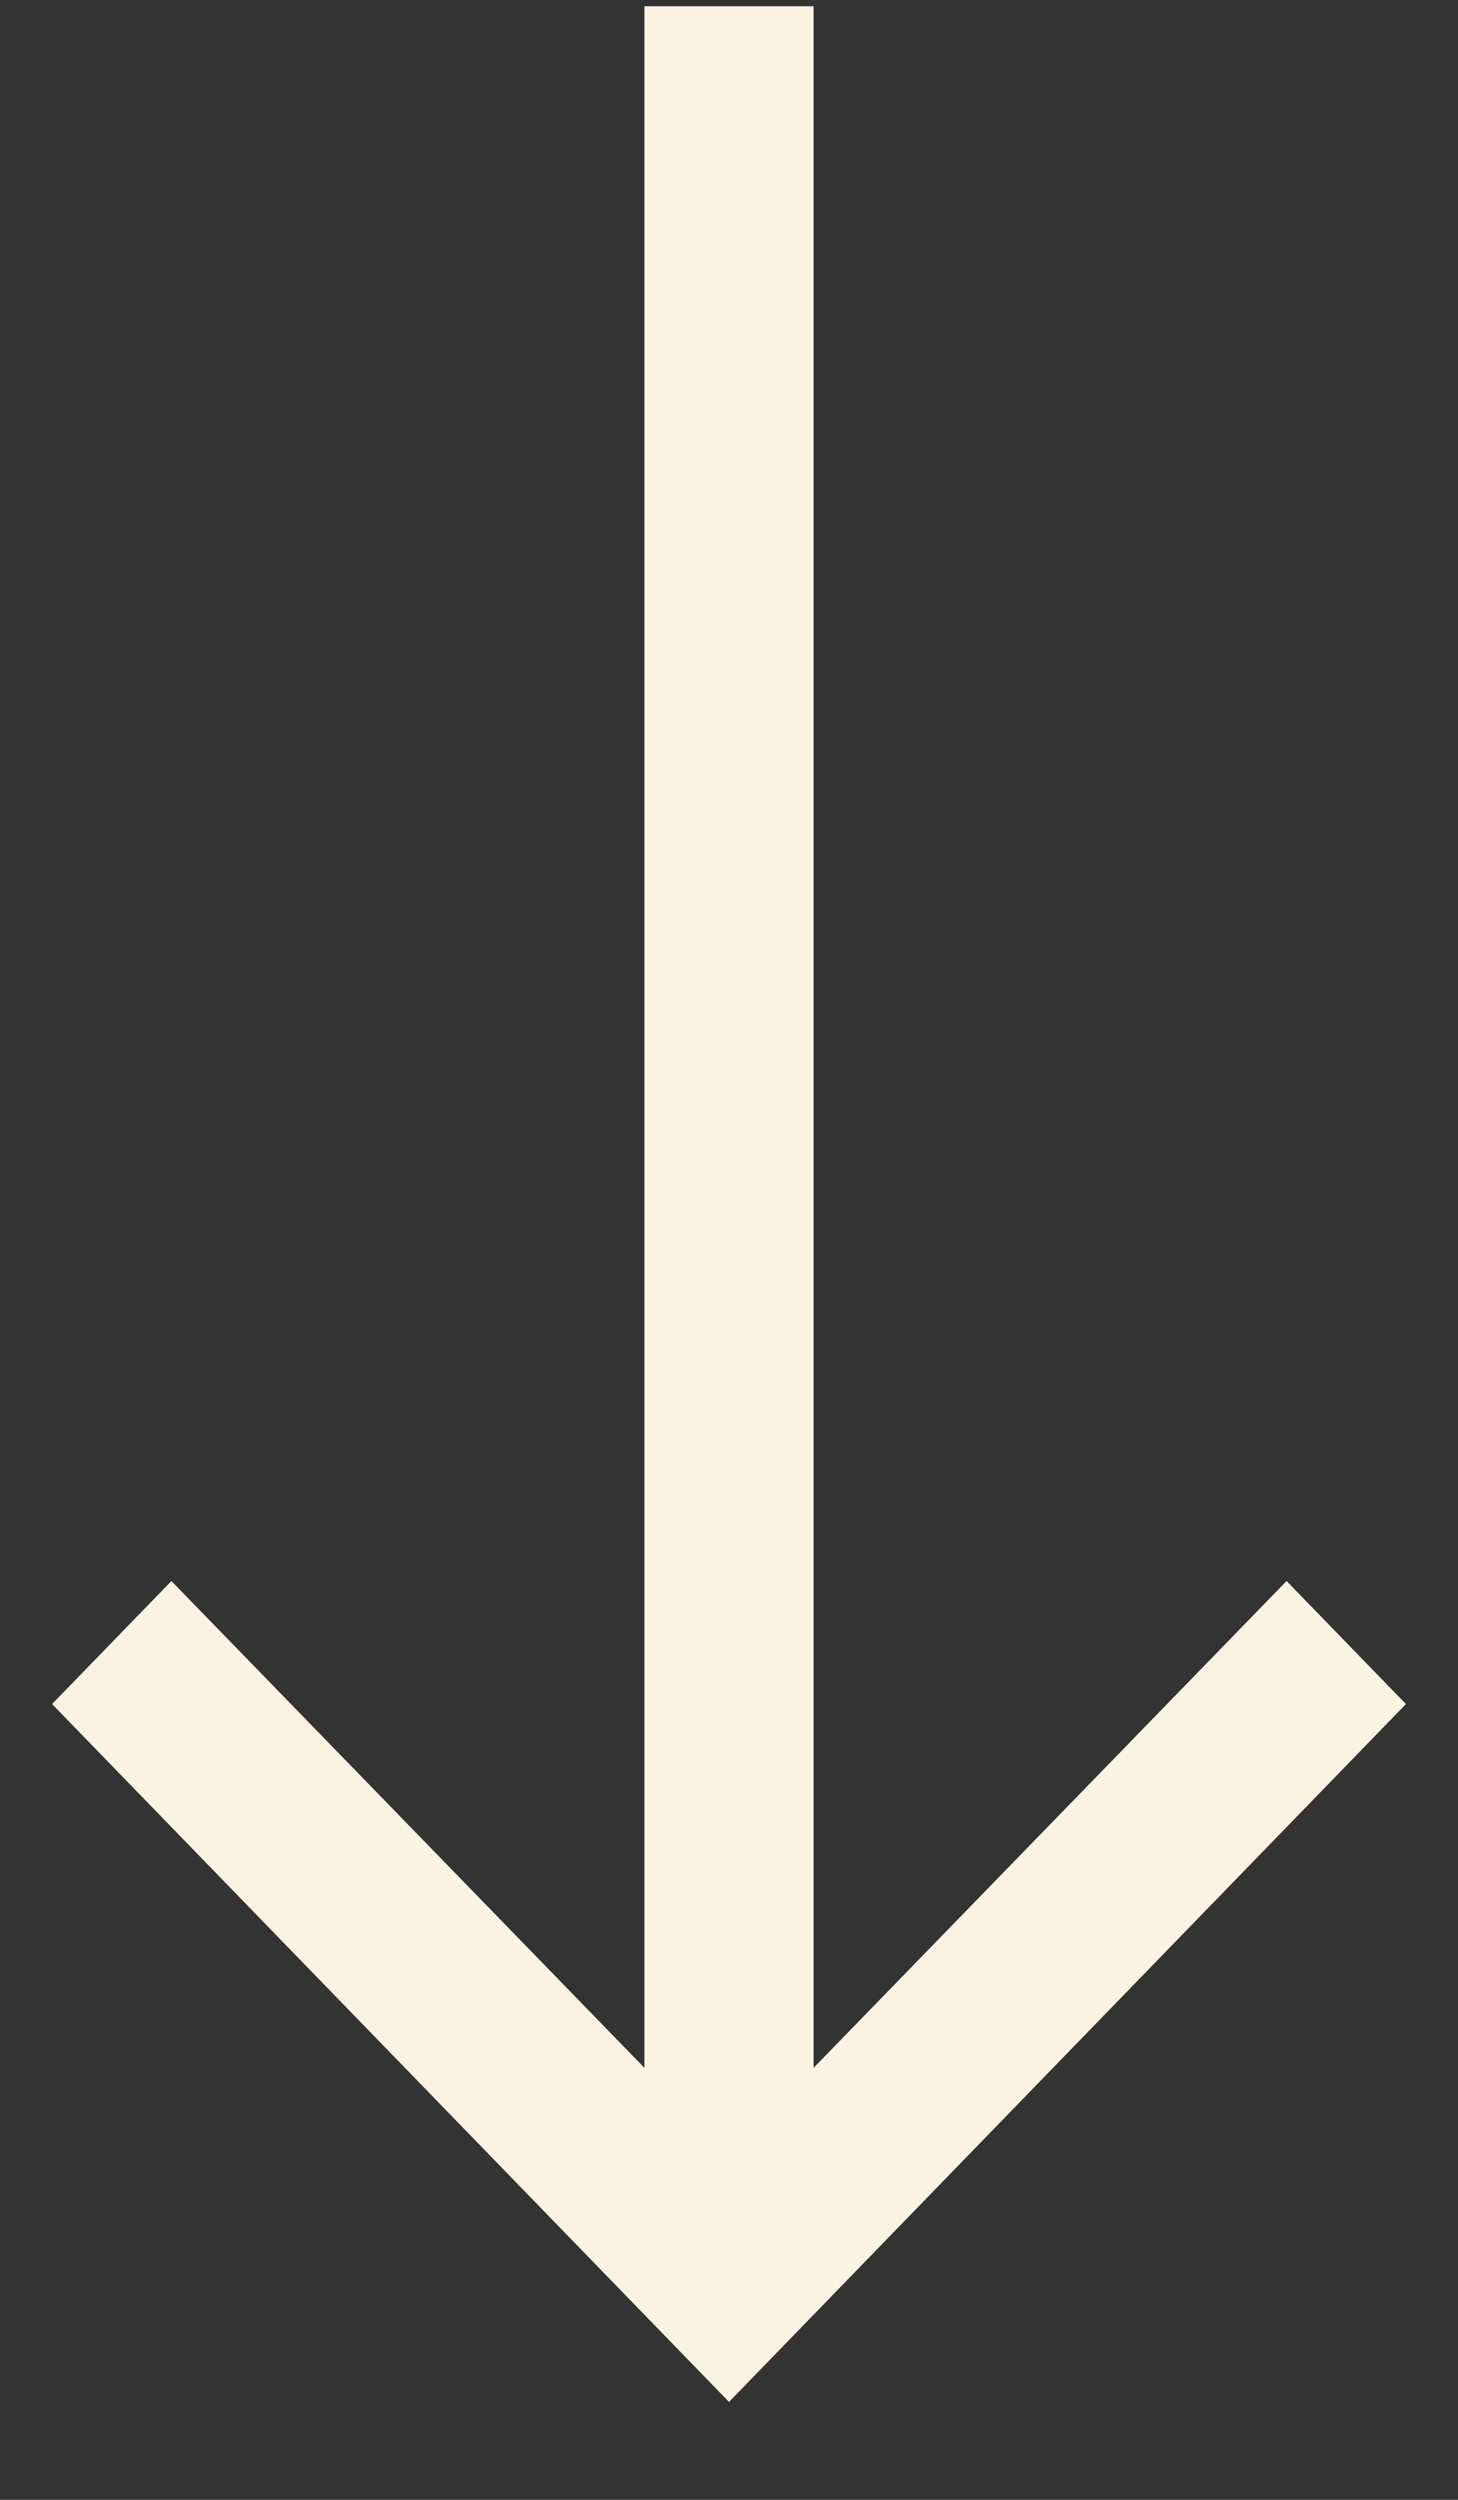 <svg width="14" height="24" viewBox="0 0 14 24" fill="none" xmlns="http://www.w3.org/2000/svg">
<rect x="0" y="0" width="14" height="24" fill="#333333" stroke="none"/>
<path d="M13.5 16.36L12.354 15.179L7.812 19.853L7.812 0.06L6.188 0.06L6.188 19.853L1.646 15.179L0.5 16.36L7 23.06L13.5 16.36Z" fill="#FBF3E1"/>
</svg>
